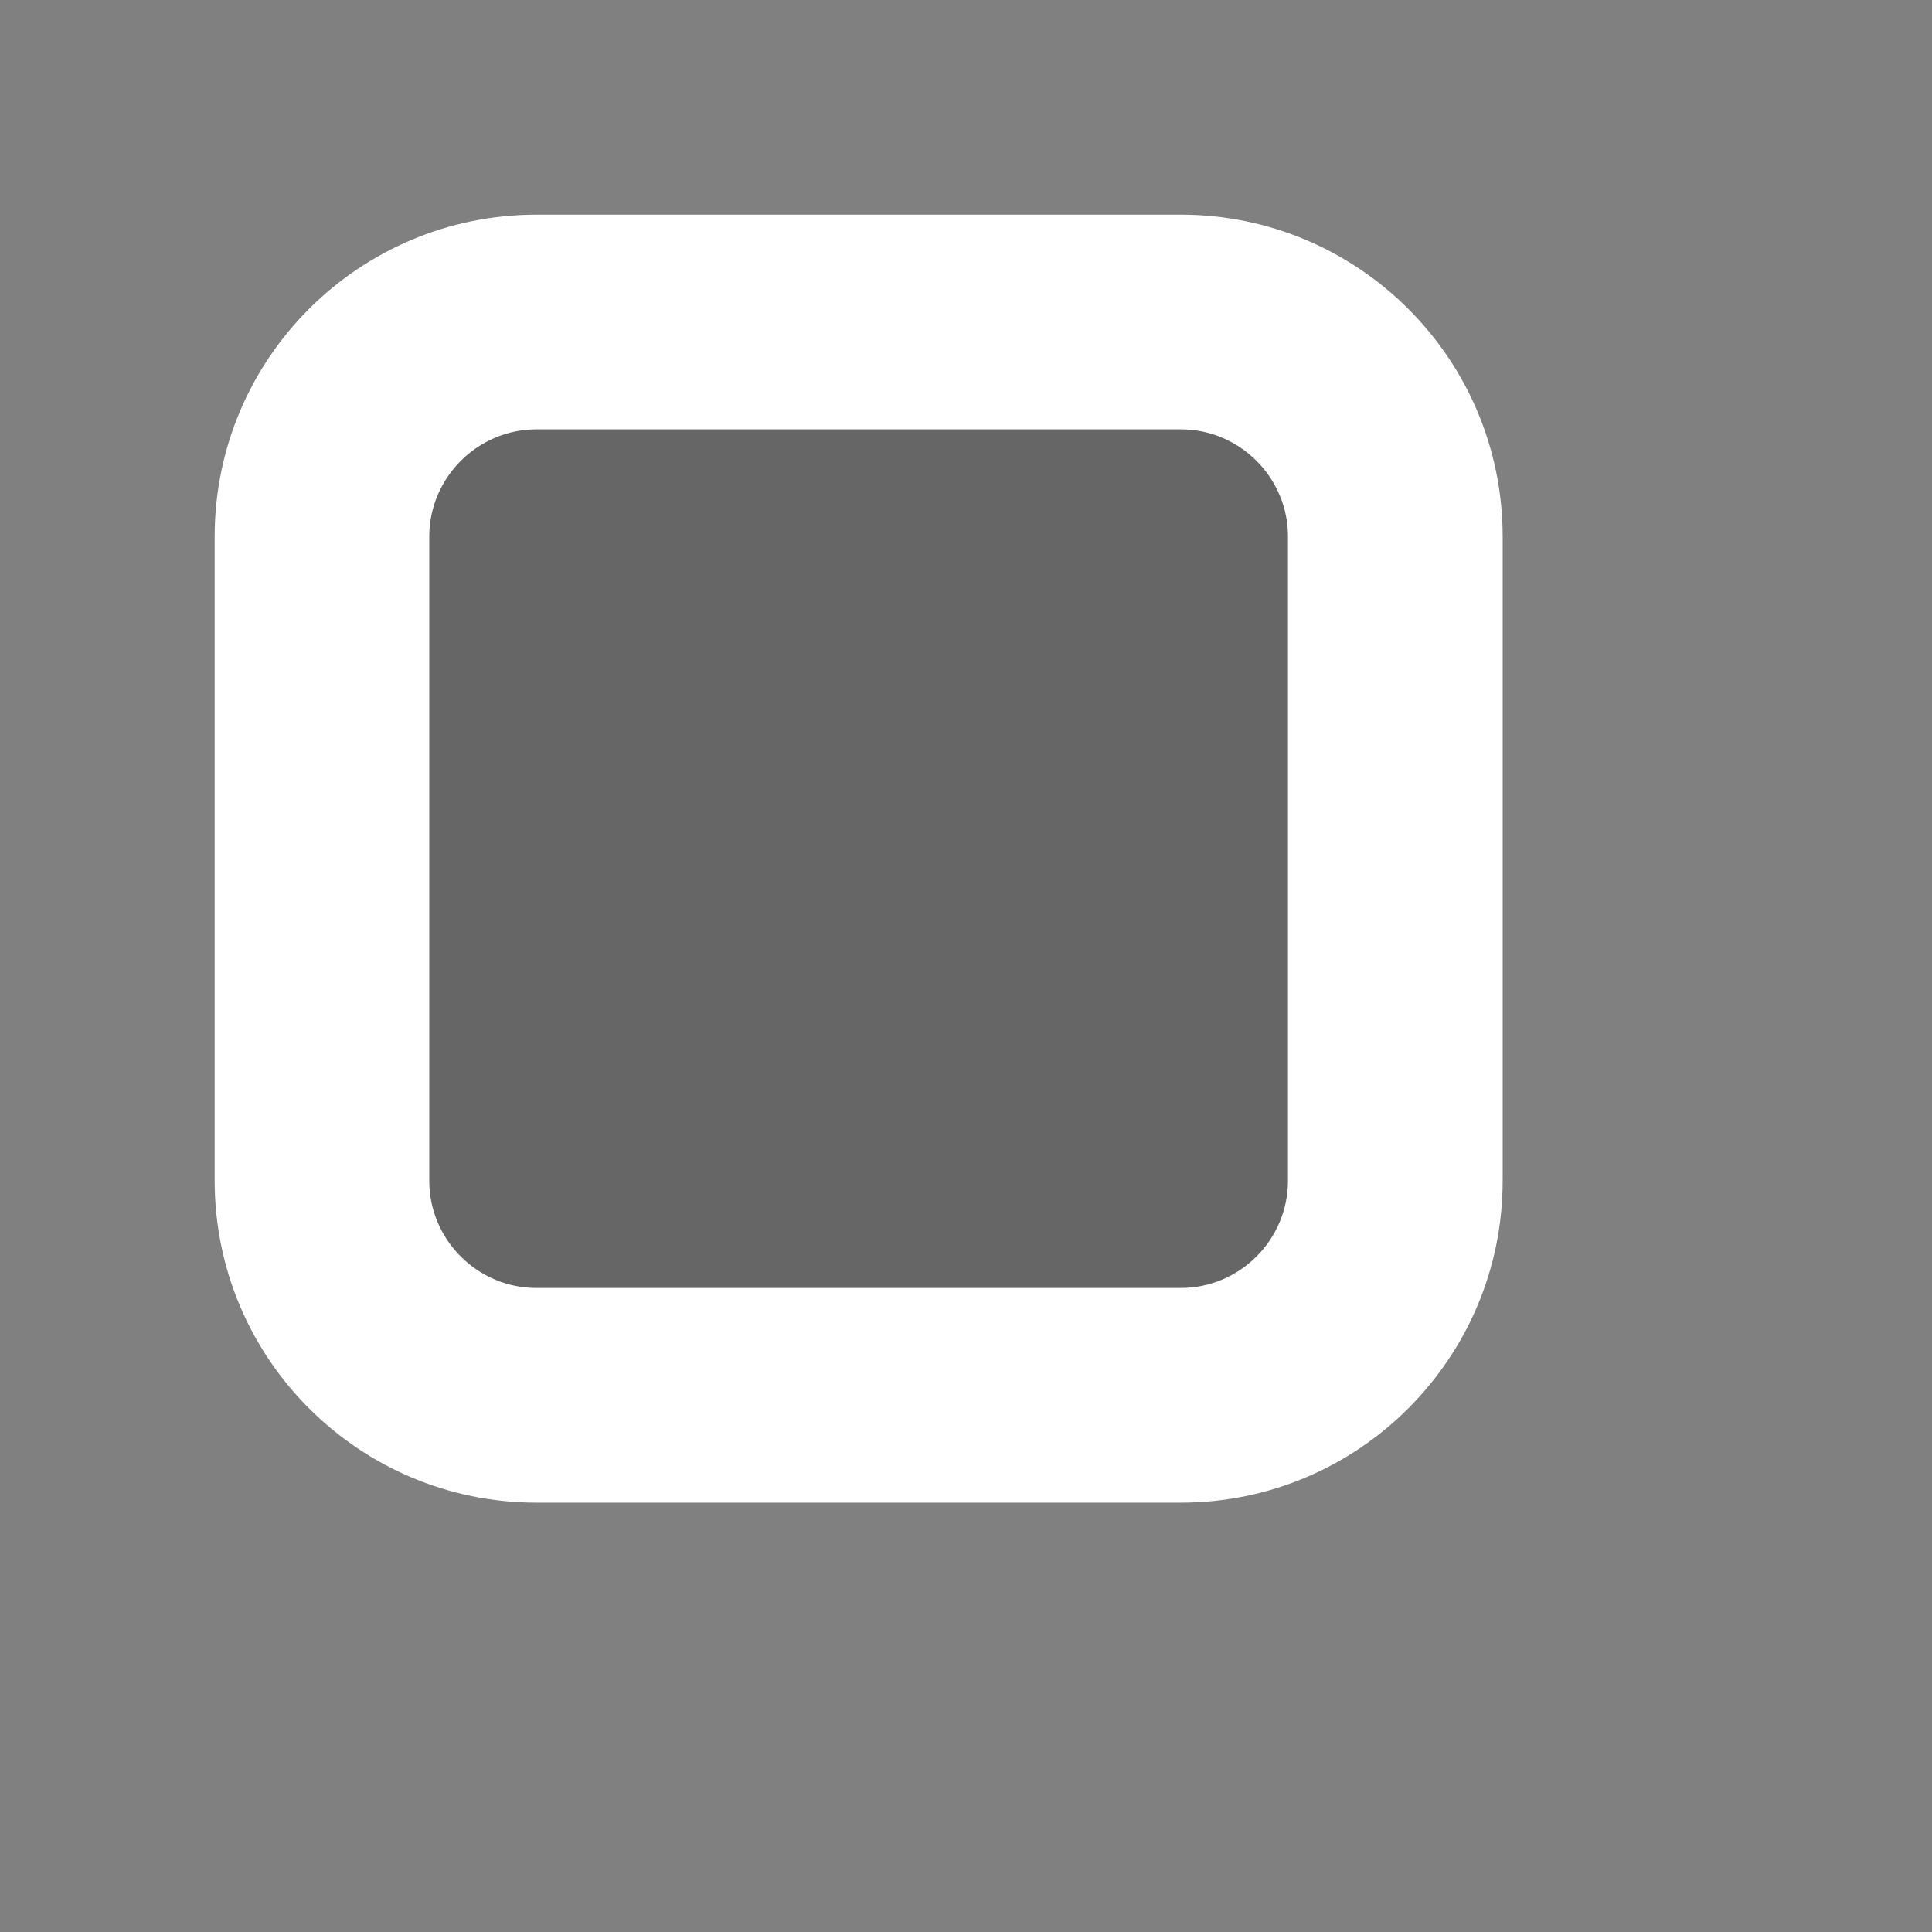 <?xml version="1.0" encoding="utf-8"?>
<!-- Generator: Adobe Illustrator 13.0.0, SVG Export Plug-In . SVG Version: 6.00 Build 14948)  -->
<!DOCTYPE svg PUBLIC "-//W3C//DTD SVG 1.1 Basic//EN" "http://www.w3.org/Graphics/SVG/1.1/DTD/svg11-basic.dtd">
<svg version="1.1" baseProfile="basic" id="Layer_1"
	 xmlns="http://www.w3.org/2000/svg" xmlns:xlink="http://www.w3.org/1999/xlink" x="0px" y="0px" width="18px" height="18px"
	 viewBox="0 0 18 18" xml:space="preserve">
<rect x="0" y="0" width="18" height="18" fill="#808080" stroke="none"/>
<rect x="3.999" y="4" opacity="0.2" width="8.001" height="8"/>
<path fill="#FFFFFF" d="M11,2H5C3.343,2,2,3.343,2,5v6c0,1.656,1.343,3,3,3h6c1.657,0,3-1.344,3-3V5C14,3.343,12.657,2,11,2z
	 M12,10.999C12,11.551,11.551,12,10.999,12H5c-0.552,0-1.001-0.449-1.001-1.001V5C4,4.449,4.449,4,5,4h5.999C11.551,4,12,4.449,12,5
	V10.999z"/>
</svg>
